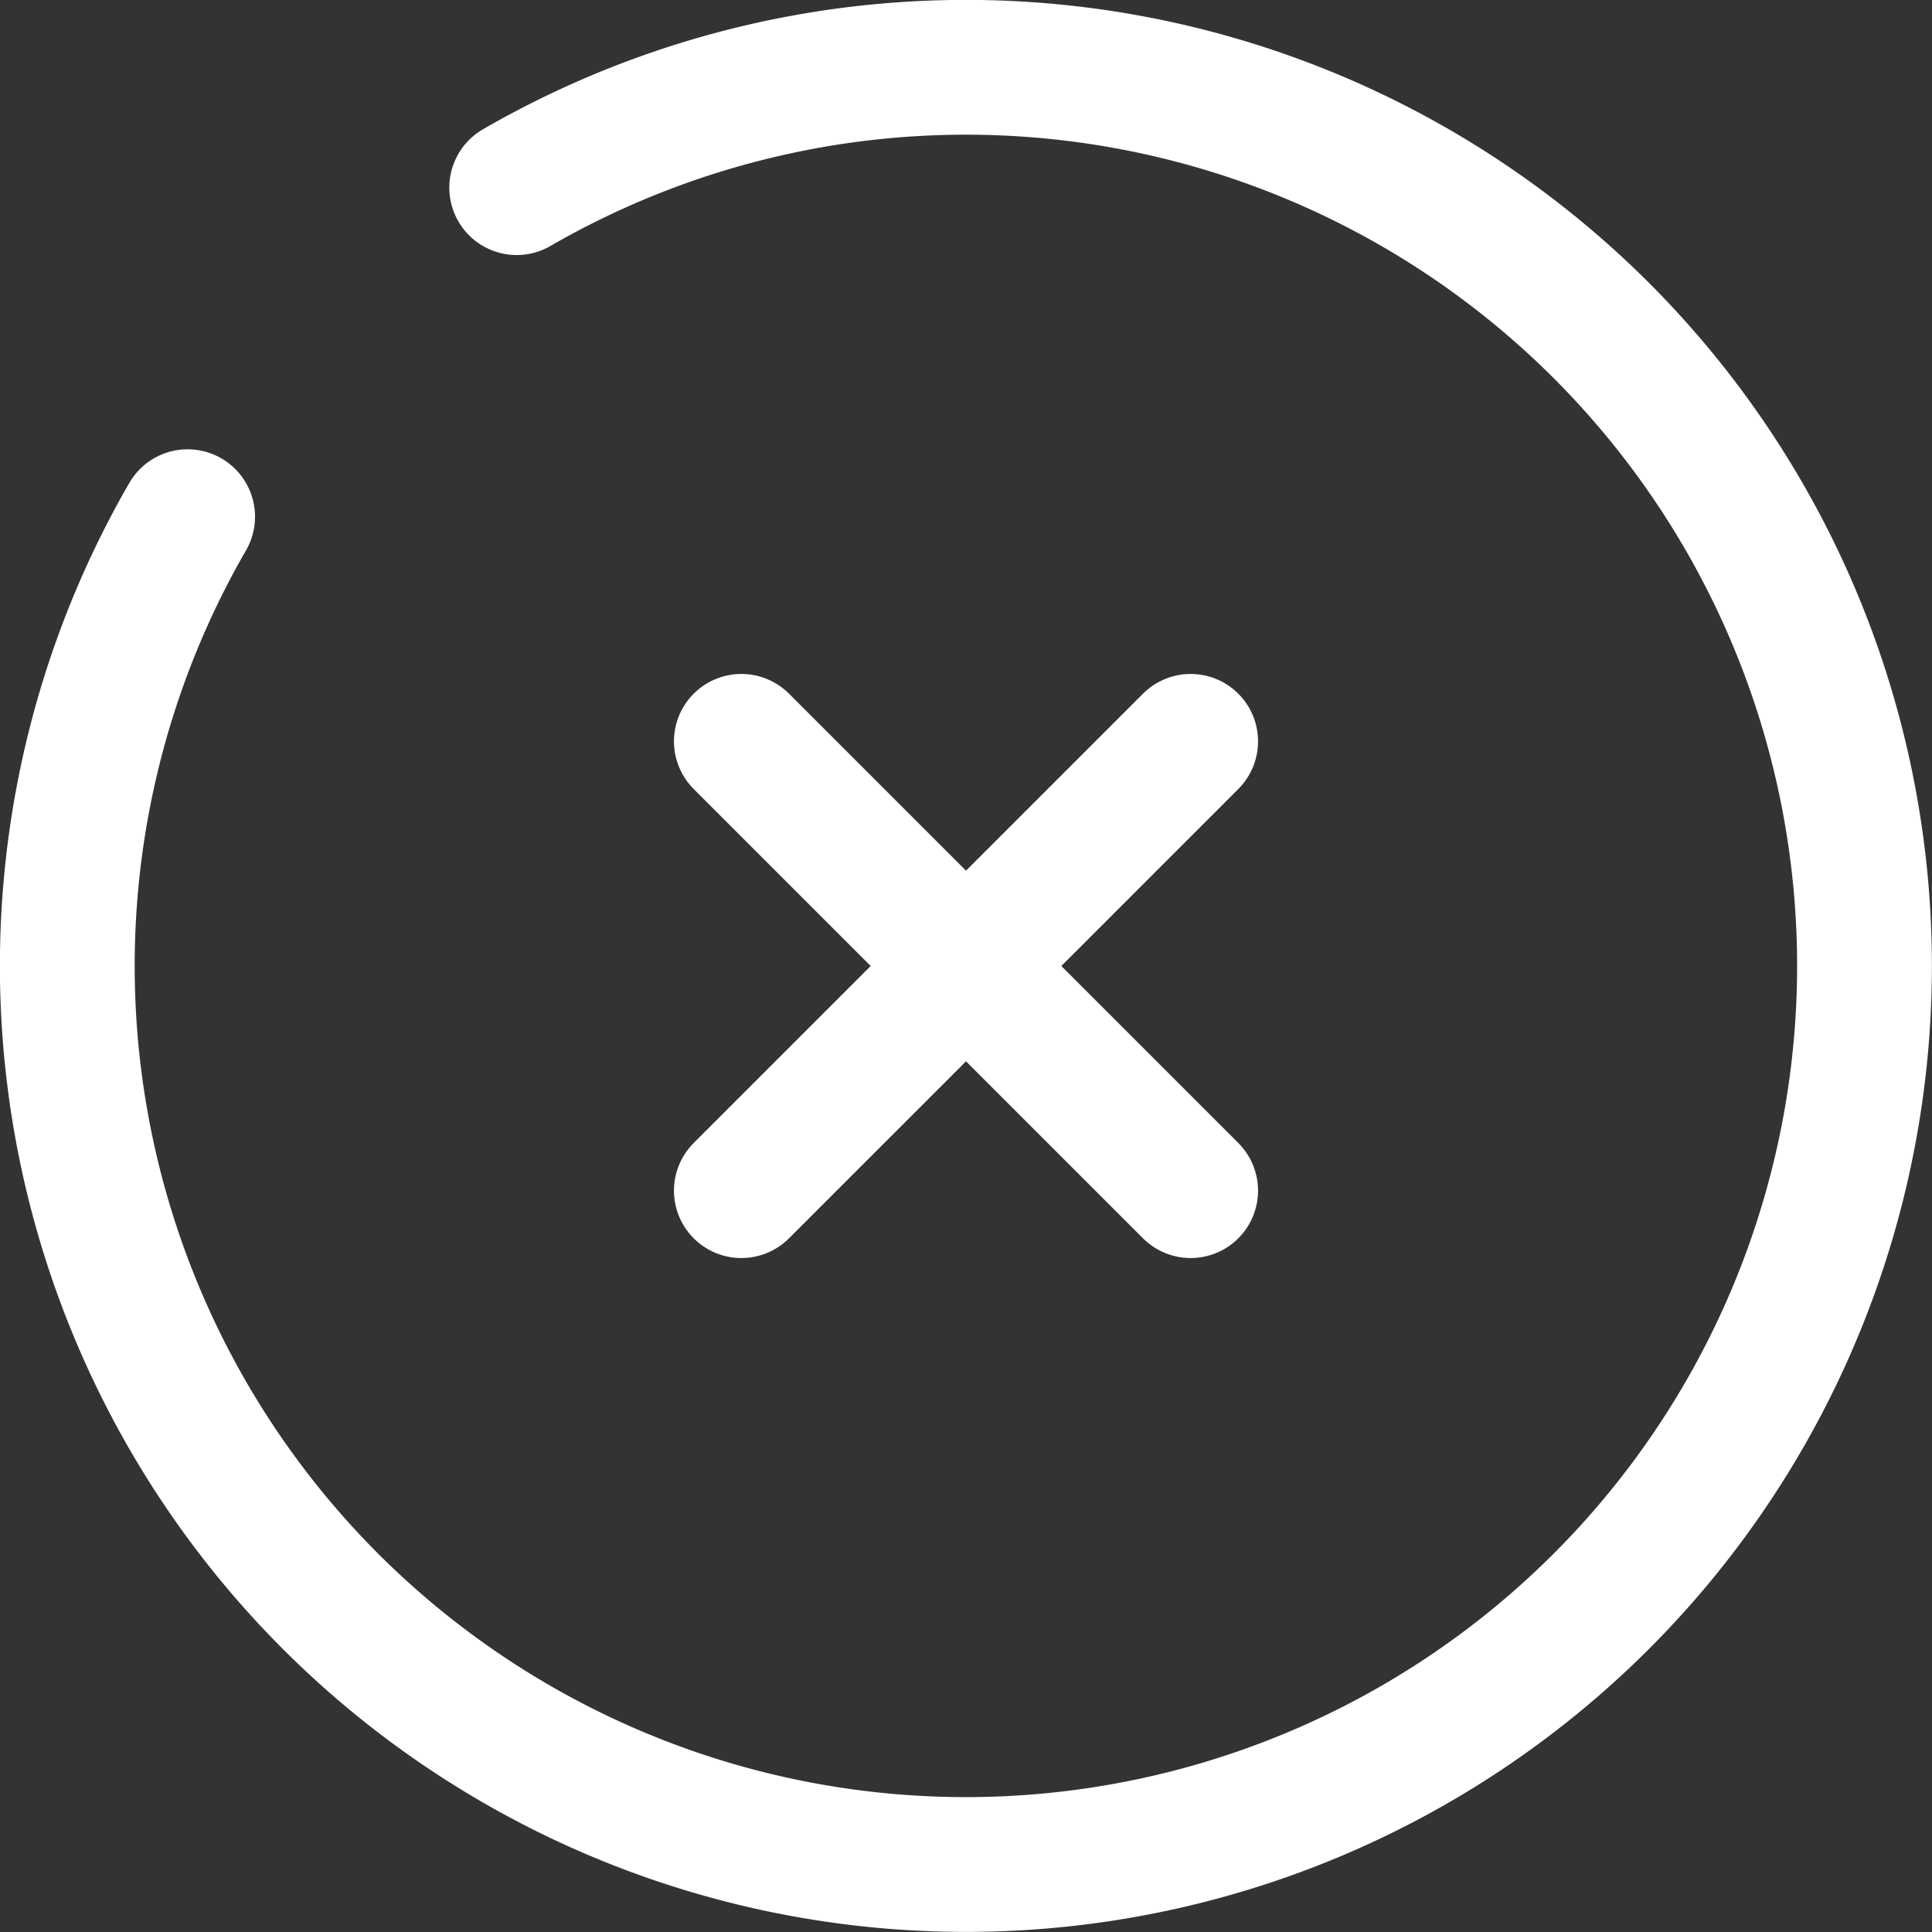 <svg xmlns="http://www.w3.org/2000/svg" width="21.5" height="21.5" viewBox="0 0 21.5 21.5">
  <rect x="0" y="0" width="21.5" height="21.5" fill="#333333" stroke="none"/>
  <g id="Group_51372" data-name="Group 51372" transform="translate(-4.25 -4.25)">
    <path id="Path_48265" data-name="Path 48265" d="M17.5,12.5l-5,5m0-5,5,5" fill="none" stroke="#fff" stroke-linecap="round" stroke-width="1.5"/>
    <path id="Path_48266" data-name="Path 48266" d="M10,6.338A10,10,0,1,1,6.338,10" fill="none" stroke="#fff" stroke-linecap="round" stroke-width="1.5"/>
  </g>
</svg>
